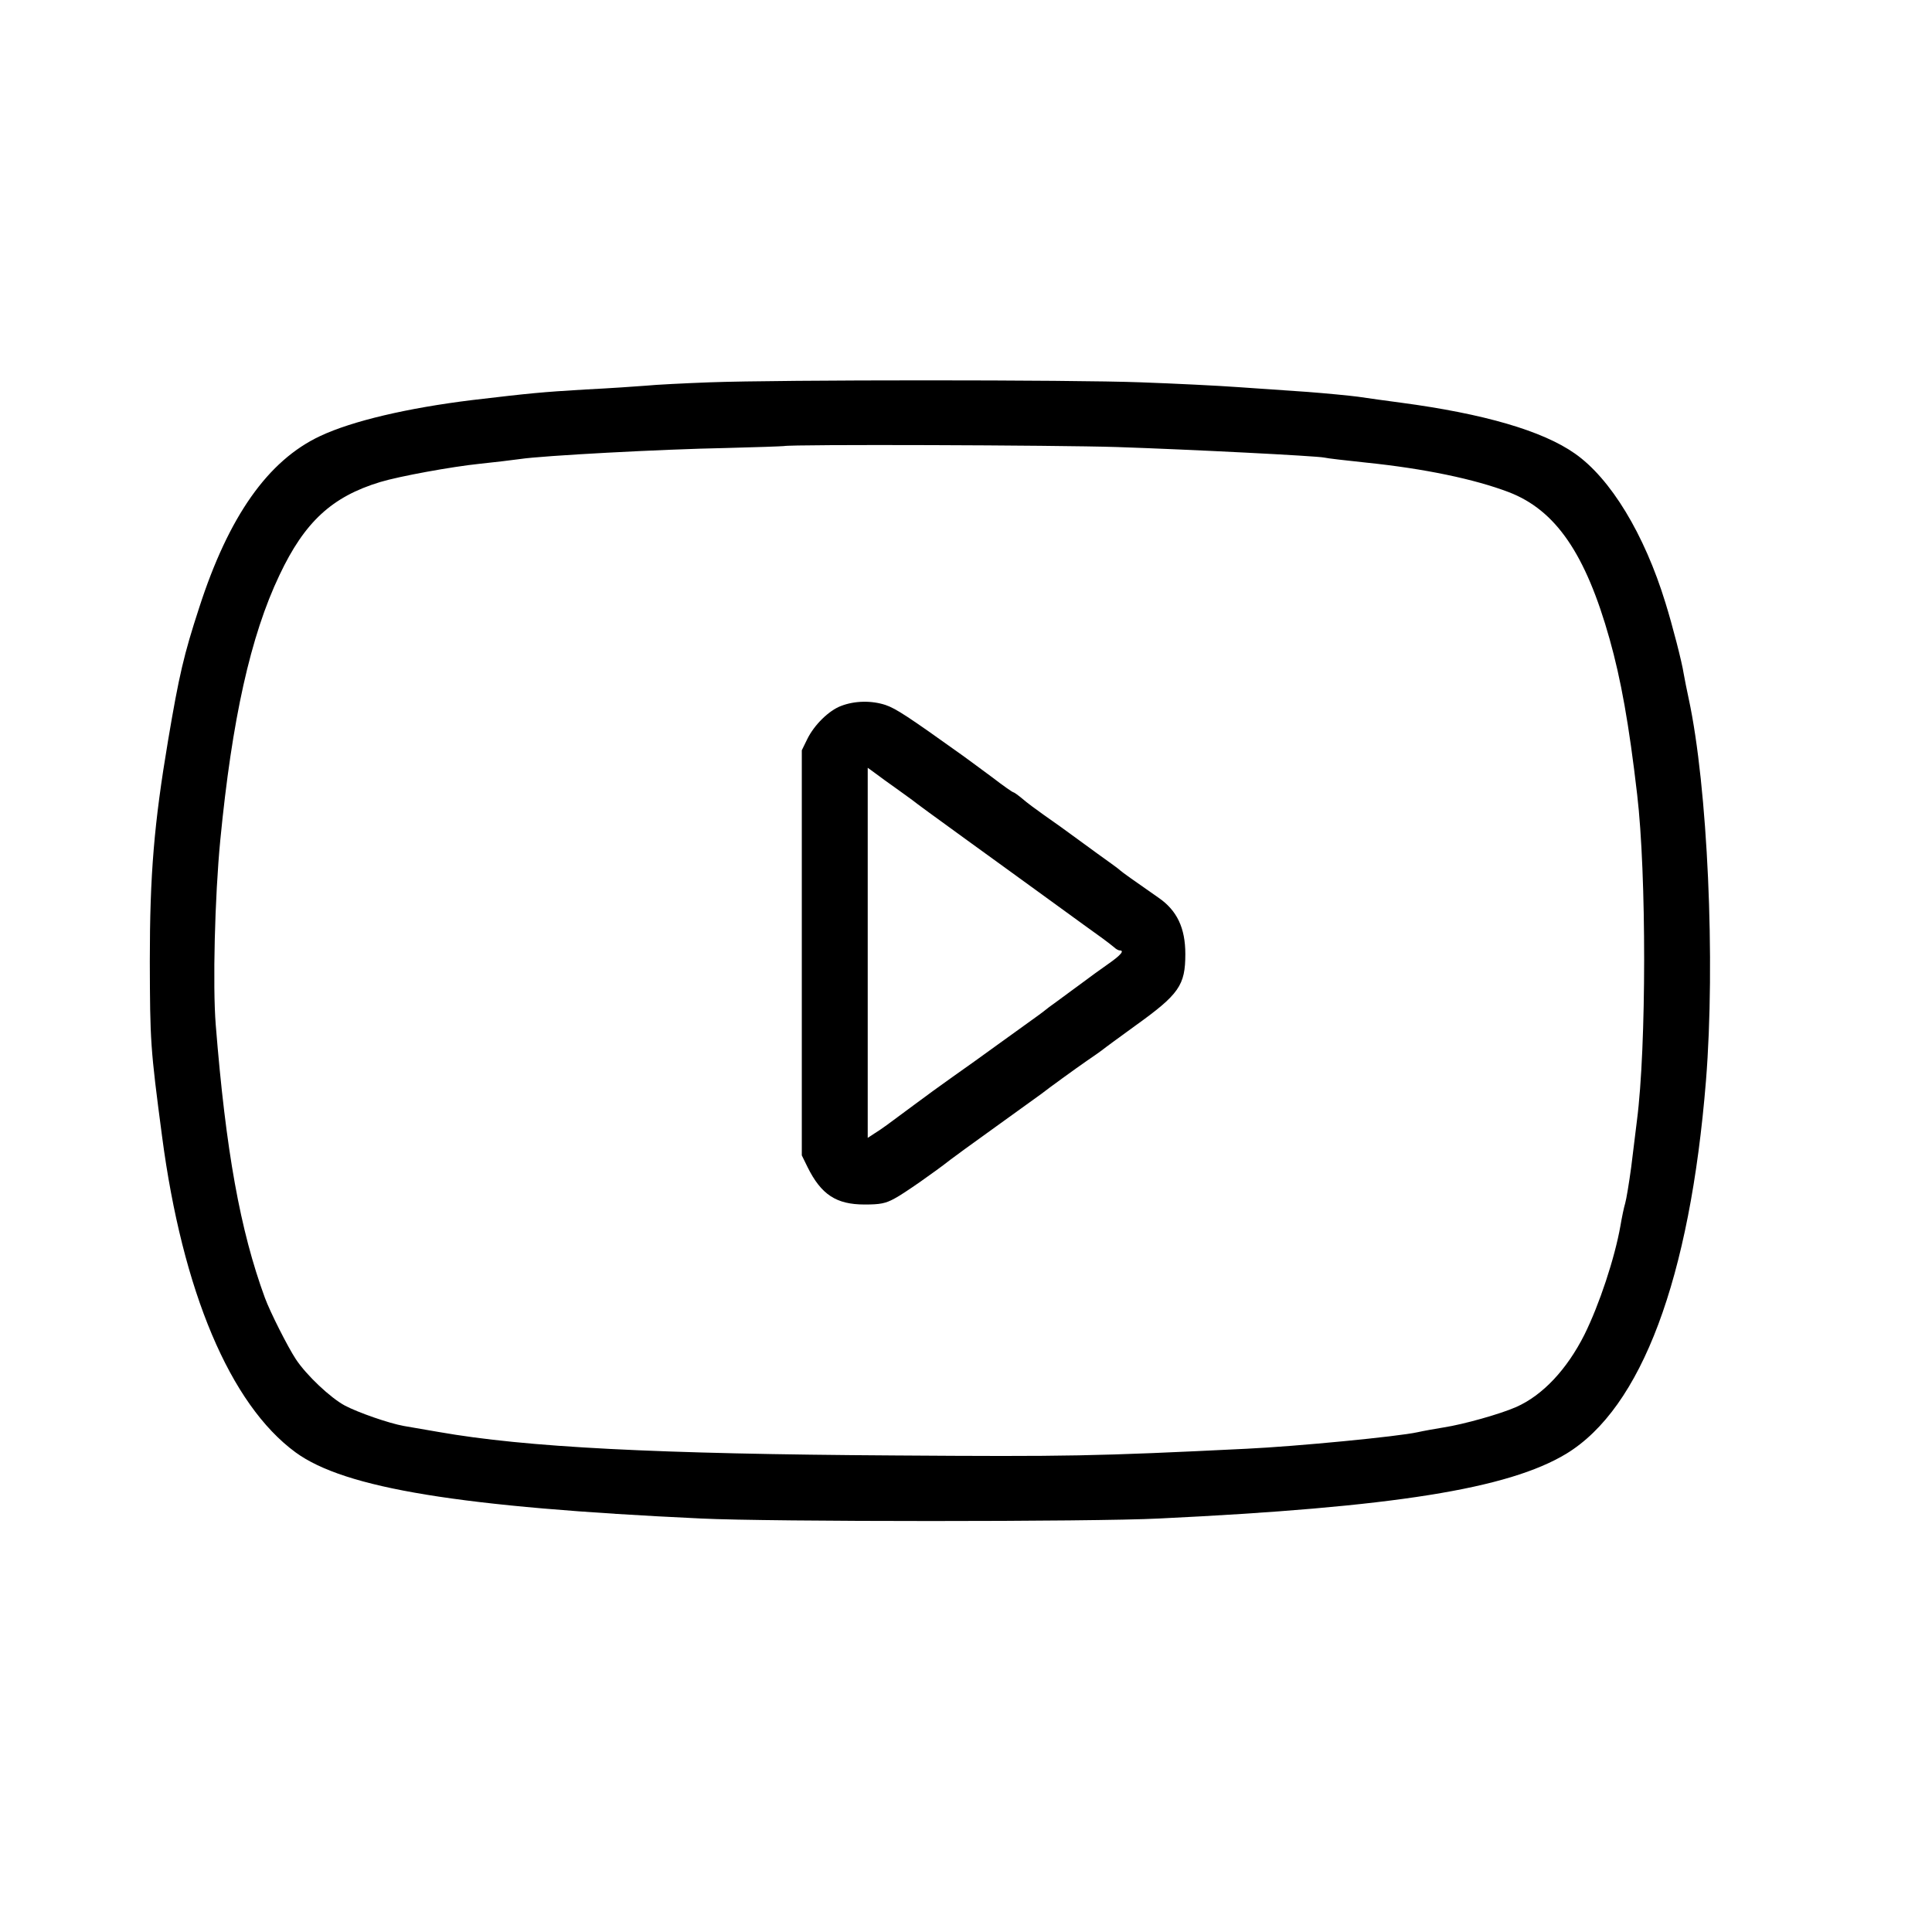 <?xml version="1.0" standalone="no"?>
<!DOCTYPE svg PUBLIC "-//W3C//DTD SVG 20010904//EN"
 "http://www.w3.org/TR/2001/REC-SVG-20010904/DTD/svg10.dtd">
<svg version="1.0" xmlns="http://www.w3.org/2000/svg"
 width="20pt" height="20pt" viewBox="0 0 806 625"
 preserveAspectRatio="xMidYMid meet">

<g transform="translate(0,625) scale(0.1,-0.1)"
fill="#000000" stroke="none">
<path d="M2960 5560 c-107 -4 -226 -10 -265 -14 -38 -3 -153 -11 -255 -16
-183 -11 -224 -15 -470 -44 -269 -33 -500 -87 -634 -150 -218 -102 -382 -335
-505 -716 -64 -196 -84 -282 -130 -555 -58 -345 -76 -557 -76 -920 1 -334 2
-360 51 -730 85 -647 284 -1119 557 -1319 205 -150 687 -229 1692 -276 284
-14 1637 -14 1910 0 980 47 1457 124 1699 270 314 191 516 730 583 1556 40
499 7 1228 -72 1594 -8 36 -17 83 -21 105 -7 47 -47 202 -76 295 -88 287 -229
519 -378 623 -135 95 -380 166 -725 212 -60 8 -141 19 -180 25 -38 5 -133 14
-210 20 -77 5 -207 14 -290 20 -82 6 -265 15 -405 20 -288 11 -1504 11 -1800
0z m1700 -270 c301 -10 833 -37 865 -44 11 -3 90 -12 175 -21 243 -25 452 -69
594 -123 196 -75 321 -257 421 -613 47 -167 81 -355 115 -649 39 -331 39
-1052 -1 -1360 -5 -41 -16 -129 -24 -195 -9 -66 -20 -133 -25 -150 -5 -16 -14
-59 -20 -95 -24 -135 -88 -328 -150 -453 -73 -145 -174 -253 -285 -302 -66
-29 -218 -72 -302 -85 -37 -6 -87 -15 -109 -20 -81 -18 -503 -59 -714 -69
-631 -31 -746 -33 -1465 -28 -998 6 -1542 34 -1905 98 -63 11 -128 22 -145 25
-62 11 -191 56 -246 85 -60 32 -161 127 -205 194 -33 50 -107 196 -129 256
-103 281 -163 613 -205 1139 -13 162 -4 532 19 770 49 504 126 852 247 1106
105 222 219 327 420 388 79 24 298 64 414 76 58 6 134 15 170 20 91 14 592 41
860 46 124 3 232 7 240 8 34 8 1136 4 1390 -4z"/>
<path d="M3509 4210 c-51 -19 -112 -79 -141 -138 l-23 -47 0 -845 0 -845 24
-49 c57 -115 120 -156 238 -156 64 0 87 4 125 25 37 19 171 113 233 162 6 5
91 67 190 138 99 71 185 133 190 137 25 20 145 107 190 138 28 19 55 38 60 42
15 12 78 58 140 103 184 132 210 169 210 300 0 109 -35 182 -112 235 -102 71
-150 105 -160 114 -6 6 -27 21 -45 34 -18 13 -74 53 -124 90 -50 37 -117 85
-149 107 -31 22 -72 52 -90 68 -18 15 -35 27 -38 27 -3 0 -42 27 -86 61 -45
33 -101 75 -125 92 -228 163 -278 196 -322 211 -58 19 -128 18 -185 -4z m231
-345 c30 -22 60 -43 65 -47 20 -16 87 -65 232 -170 81 -59 234 -169 338 -245
105 -76 206 -150 225 -163 19 -14 41 -31 48 -37 7 -7 18 -13 23 -13 21 0 6
-19 -47 -56 -30 -21 -80 -57 -109 -79 -30 -22 -76 -56 -102 -75 -27 -19 -53
-39 -60 -45 -6 -5 -27 -20 -45 -33 -18 -13 -82 -59 -143 -103 -60 -44 -146
-105 -190 -136 -44 -31 -117 -84 -161 -117 -117 -87 -133 -99 -165 -119 l-29
-19 0 772 0 772 33 -24 c17 -13 57 -42 87 -63z"/>
</g>
</svg>
